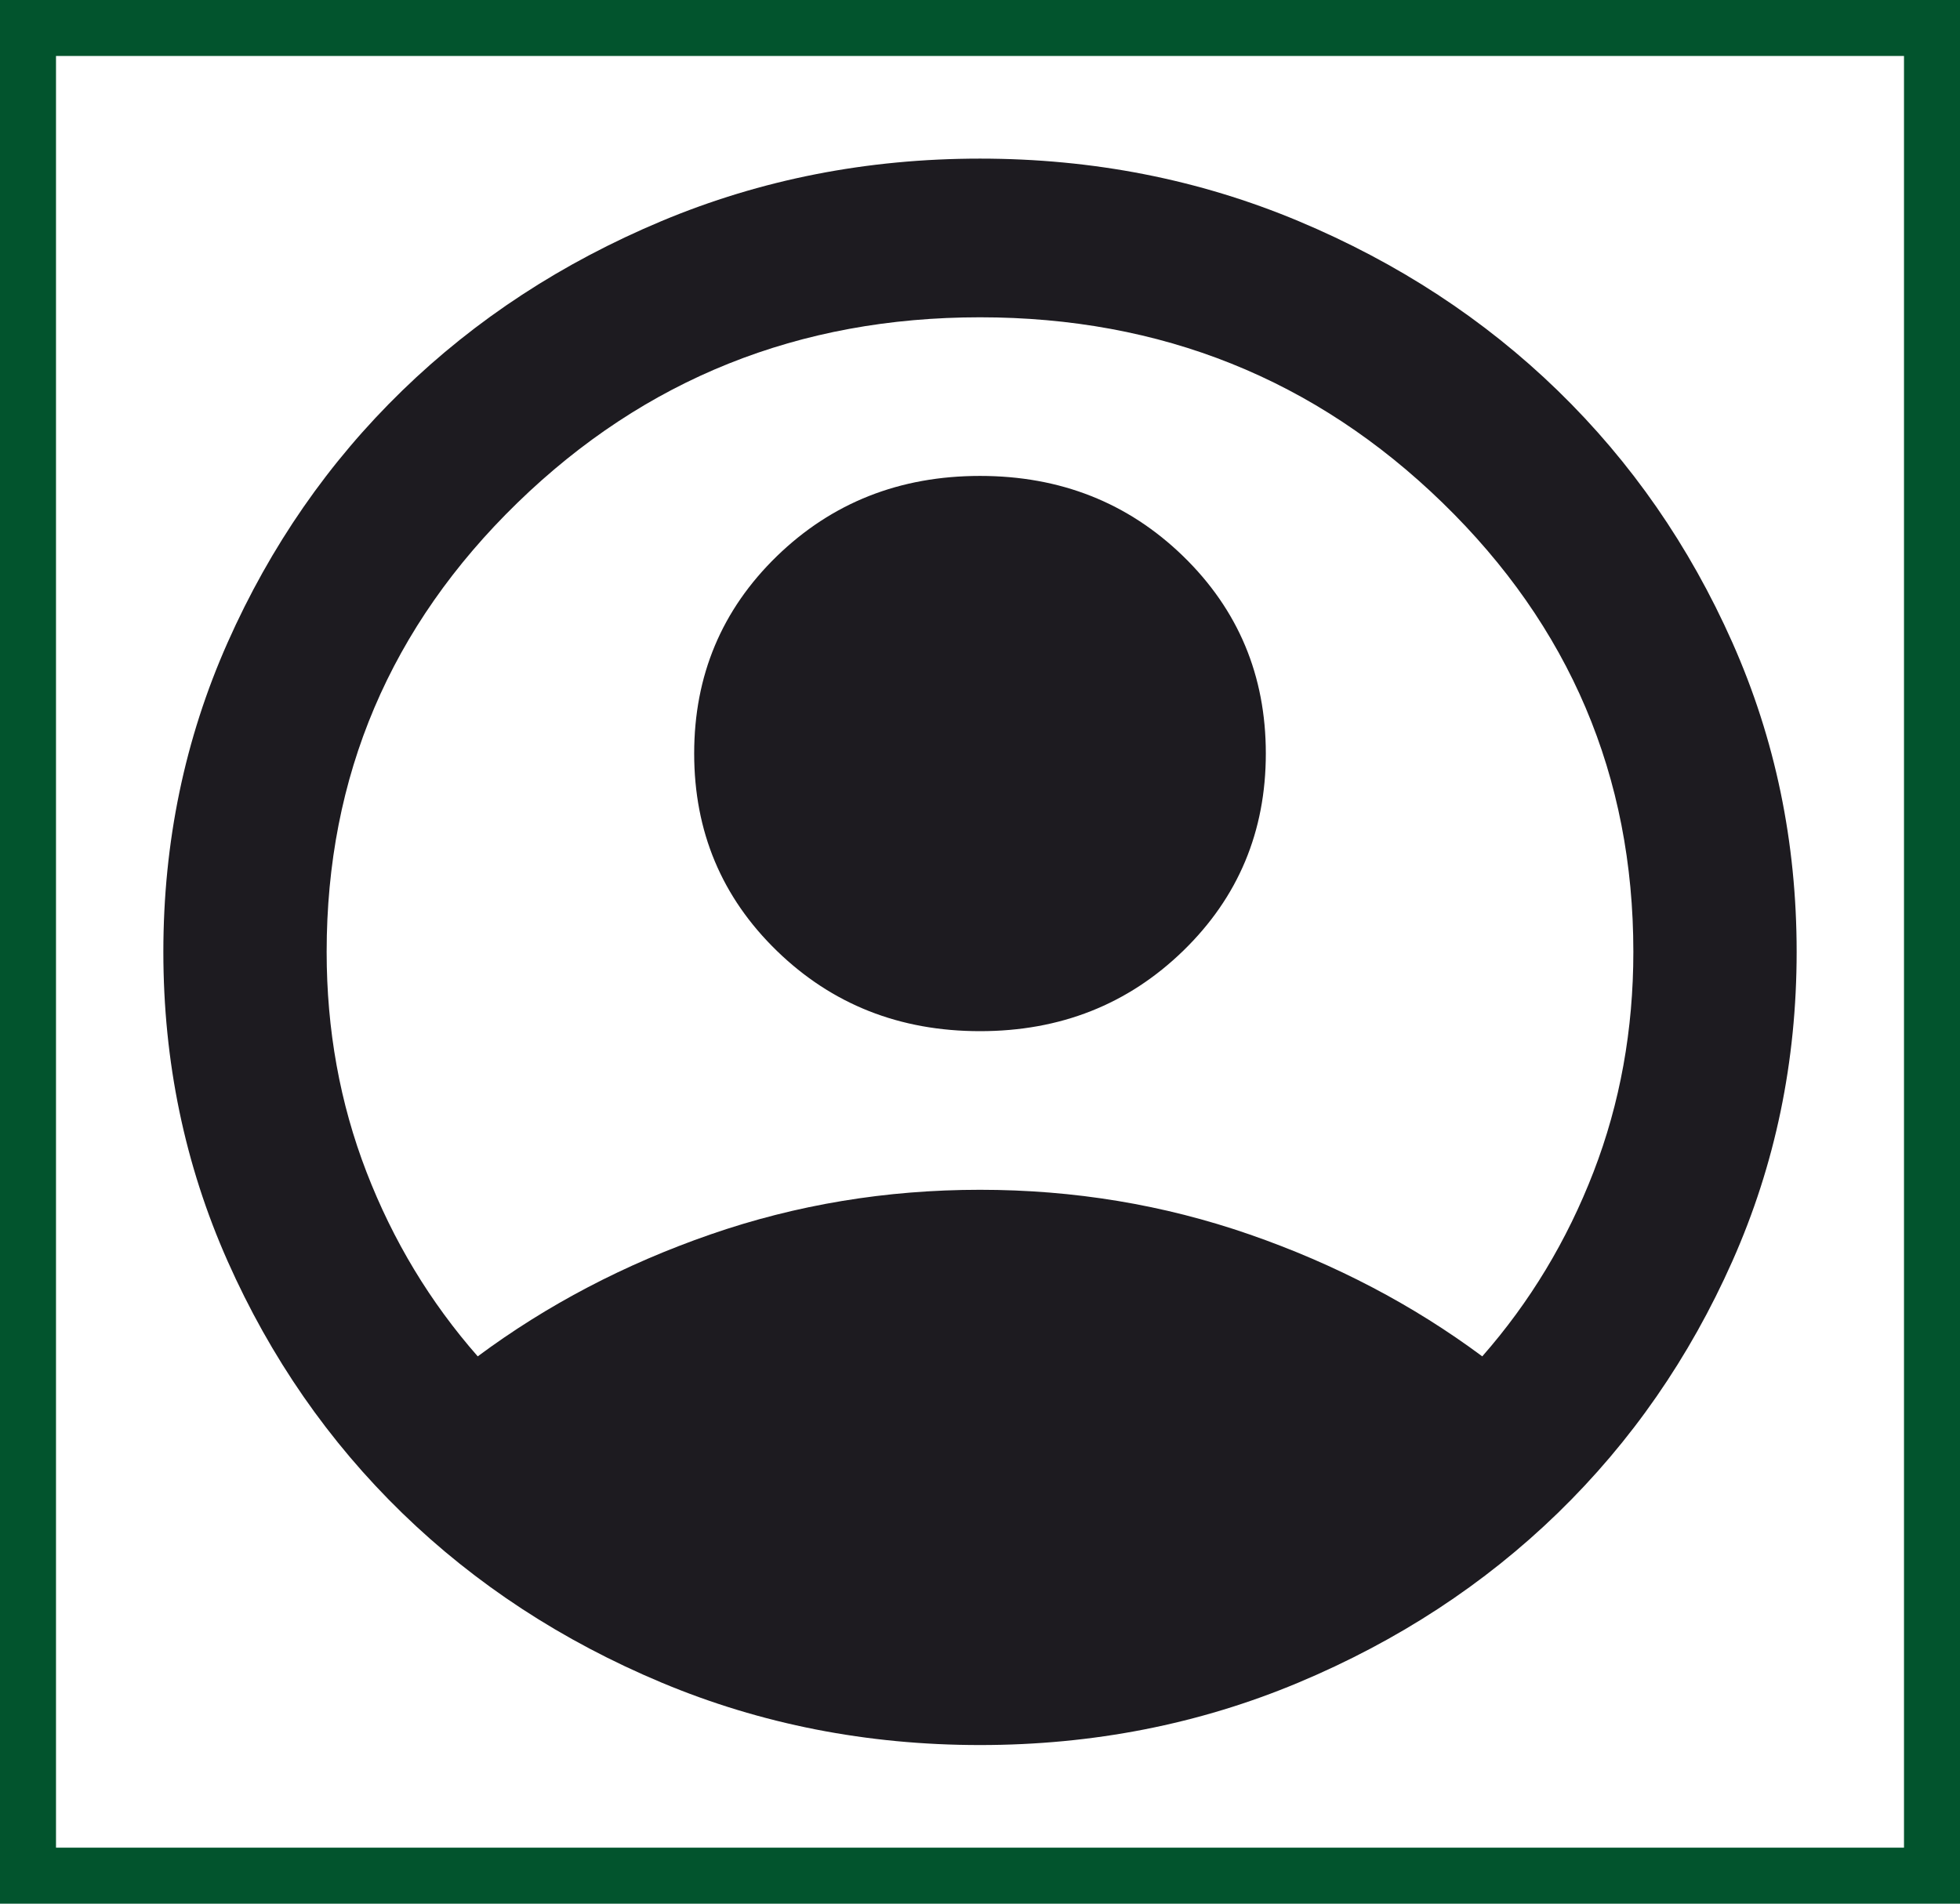 <svg width="35" height="34" viewBox="0 0 35 34" fill="none" xmlns="http://www.w3.org/2000/svg">
<rect x="0.5" y="0.5" width="34" height="33" stroke="#02542D"/>
<path d="M8.531 24.225C9.771 23.304 11.156 22.578 12.688 22.047C14.219 21.516 15.823 21.25 17.5 21.25C19.177 21.25 20.781 21.516 22.312 22.047C23.844 22.578 25.229 23.304 26.469 24.225C27.319 23.257 27.982 22.159 28.456 20.931C28.93 19.703 29.167 18.393 29.167 17C29.167 13.86 28.03 11.186 25.758 8.978C23.485 6.77 20.733 5.667 17.5 5.667C14.267 5.667 11.515 6.77 9.242 8.978C6.97 11.186 5.833 13.86 5.833 17C5.833 18.393 6.07 19.703 6.544 20.931C7.018 22.159 7.681 23.257 8.531 24.225ZM17.5 18.417C16.066 18.417 14.857 17.939 13.872 16.982C12.888 16.026 12.396 14.851 12.396 13.458C12.396 12.065 12.888 10.891 13.872 9.934C14.857 8.978 16.066 8.5 17.5 8.5C18.934 8.5 20.143 8.978 21.128 9.934C22.112 10.891 22.604 12.065 22.604 13.458C22.604 14.851 22.112 16.026 21.128 16.982C20.143 17.939 18.934 18.417 17.5 18.417ZM17.5 31.167C15.483 31.167 13.587 30.795 11.812 30.051C10.038 29.307 8.495 28.298 7.182 27.023C5.87 25.748 4.831 24.249 4.065 22.525C3.299 20.801 2.917 18.96 2.917 17C2.917 15.04 3.299 13.199 4.065 11.475C4.831 9.751 5.87 8.252 7.182 6.977C8.495 5.702 10.038 4.693 11.812 3.949C13.587 3.205 15.483 2.833 17.5 2.833C19.517 2.833 21.413 3.205 23.188 3.949C24.962 4.693 26.505 5.702 27.818 6.977C29.13 8.252 30.169 9.751 30.935 11.475C31.701 13.199 32.083 15.04 32.083 17C32.083 18.96 31.701 20.801 30.935 22.525C30.169 24.249 29.13 25.748 27.818 27.023C26.505 28.298 24.962 29.307 23.188 30.051C21.413 30.795 19.517 31.167 17.5 31.167Z" fill="#1D1B20"/>
</svg>

